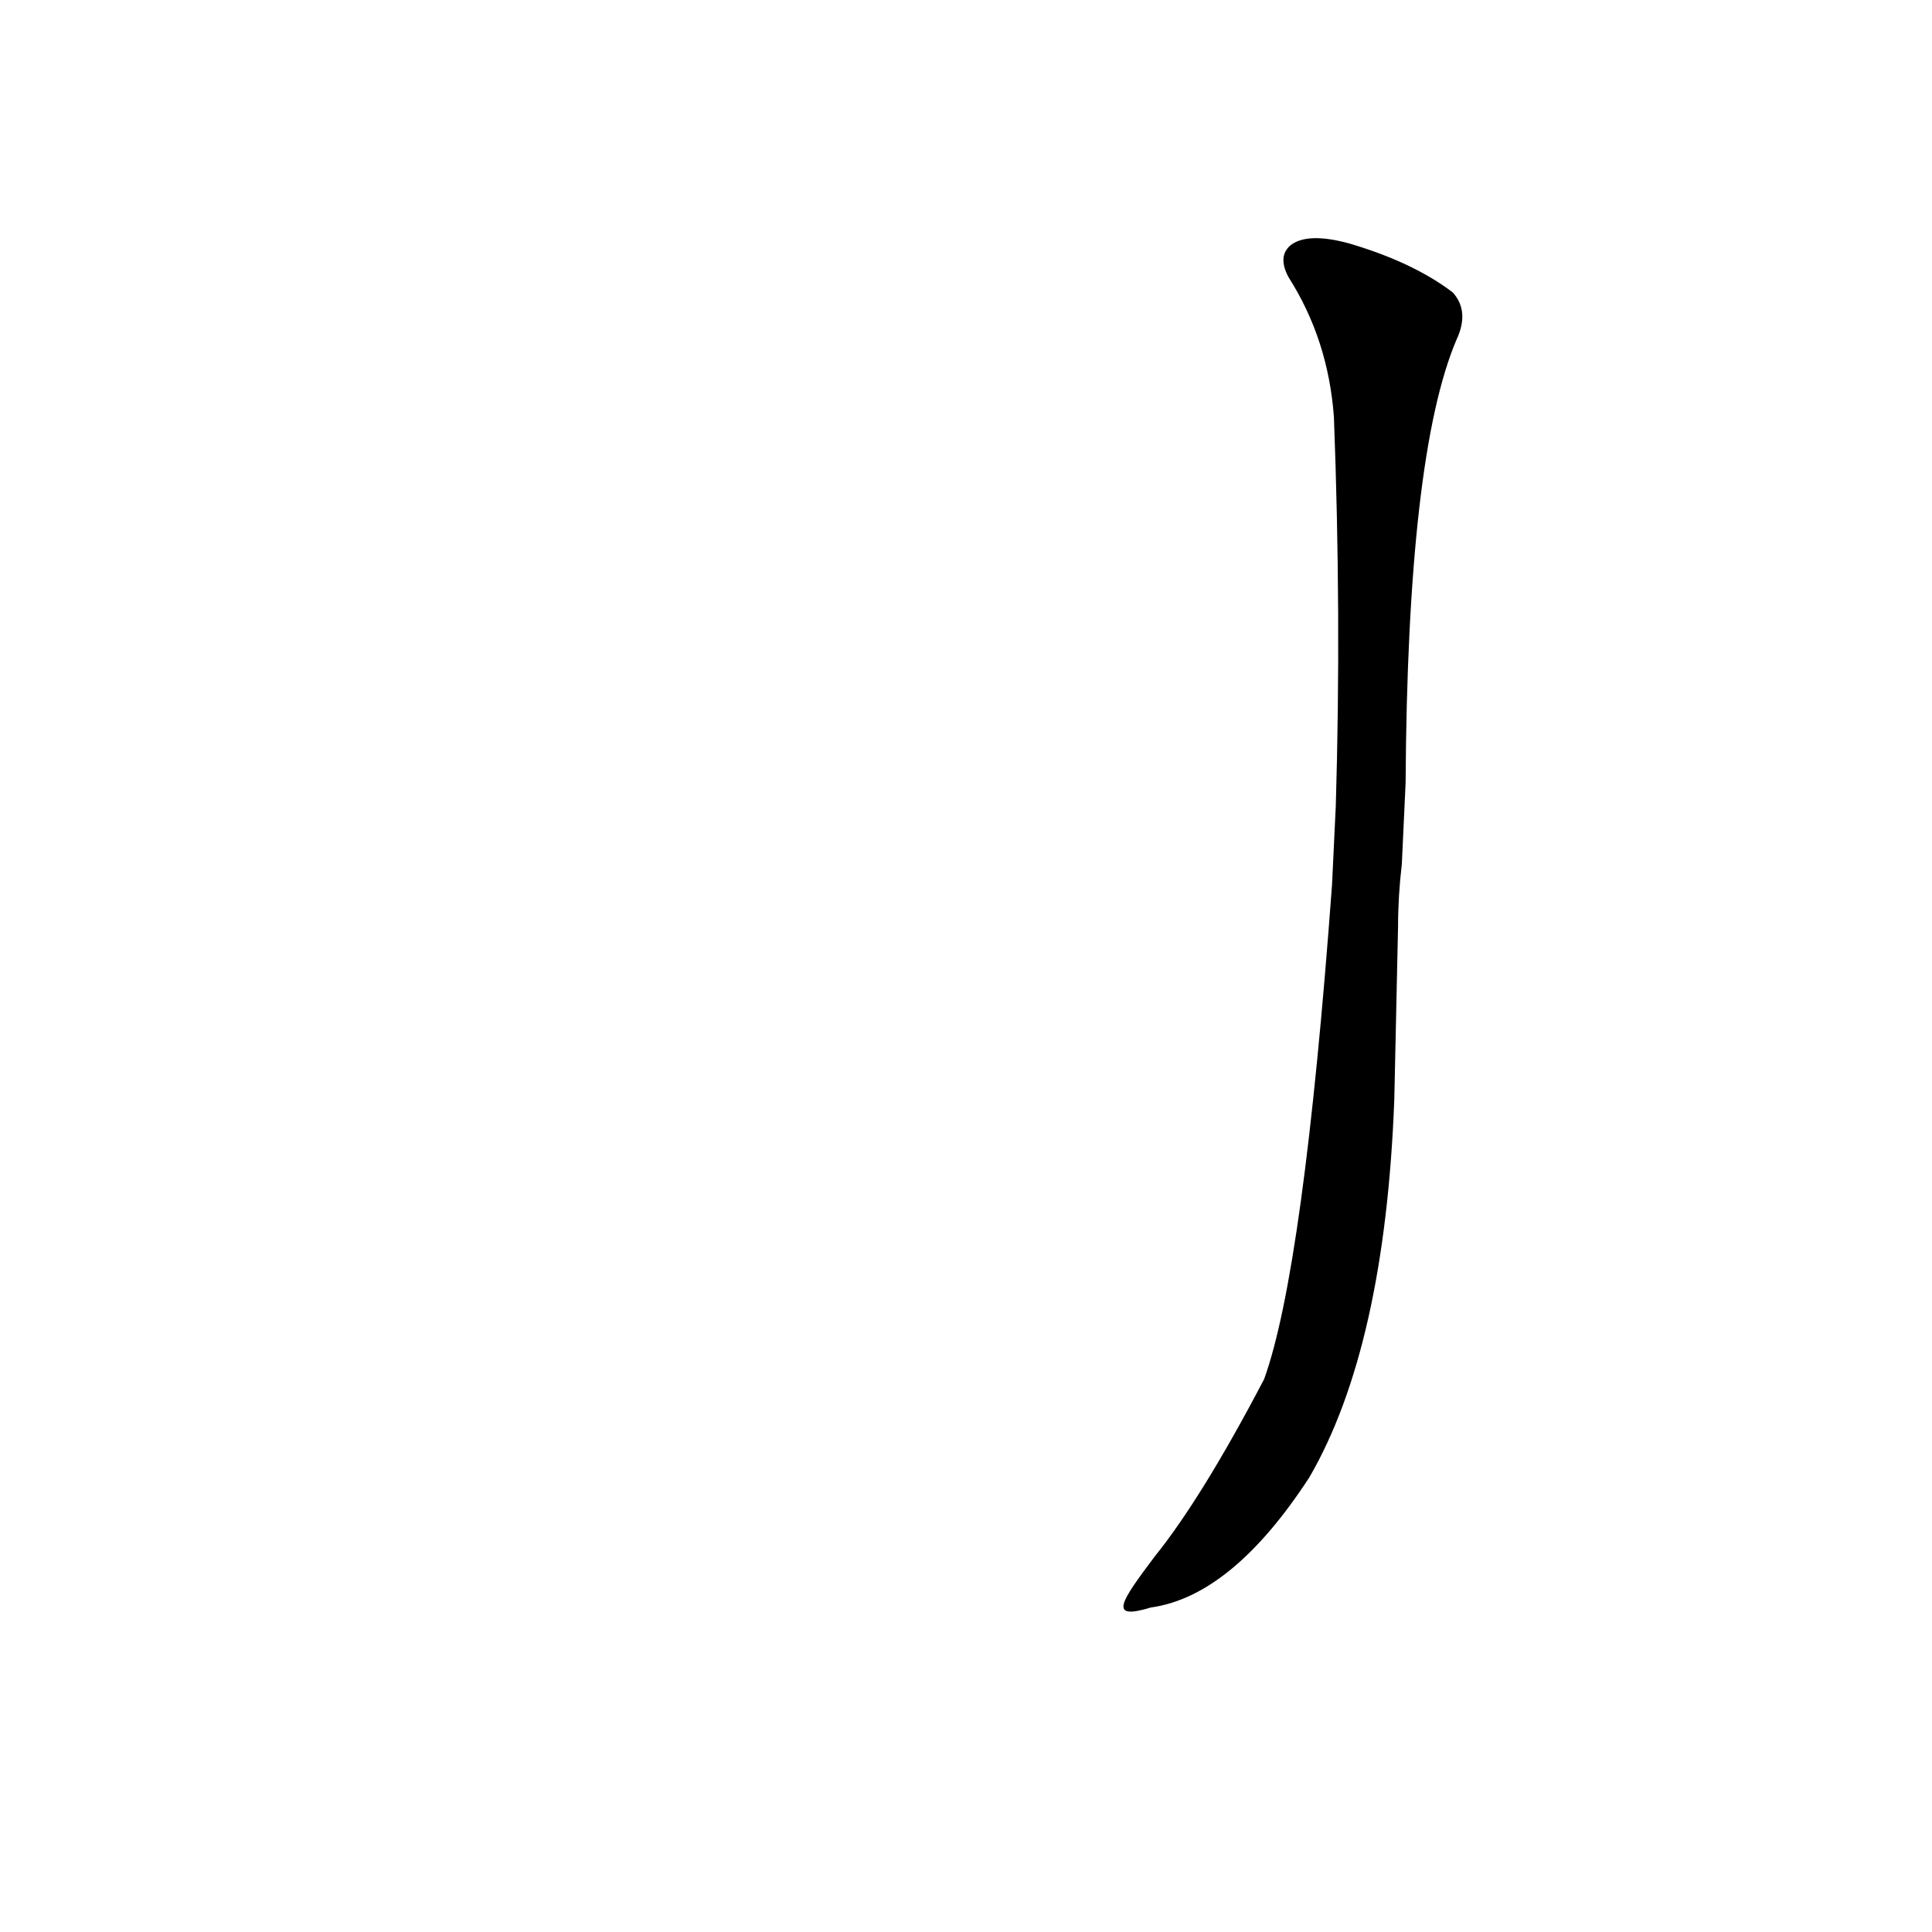 <?xml version='1.0' encoding='utf-8'?>
<svg xmlns="http://www.w3.org/2000/svg" version="1.1" viewBox="0 0 1024 1024"><g transform="scale(1, -1) translate(0, -900)"><path d="M 741 409 Q 741 425 743 442 L 745 485 Q 746 659 772 720 Q 779 735 770 745 Q 749 761 715 771 Q 693 777 684 770 Q 677 764 683 753 Q 704 720 707 679 Q 711 574 708 473 L 706 431 Q 691 227 670 169 Q 637 106 612 75 C 594 51 587 41 610 48 Q 653 54 694 117 Q 734 186 739 317 L 741 409 Z" fill="black" /></g></svg>